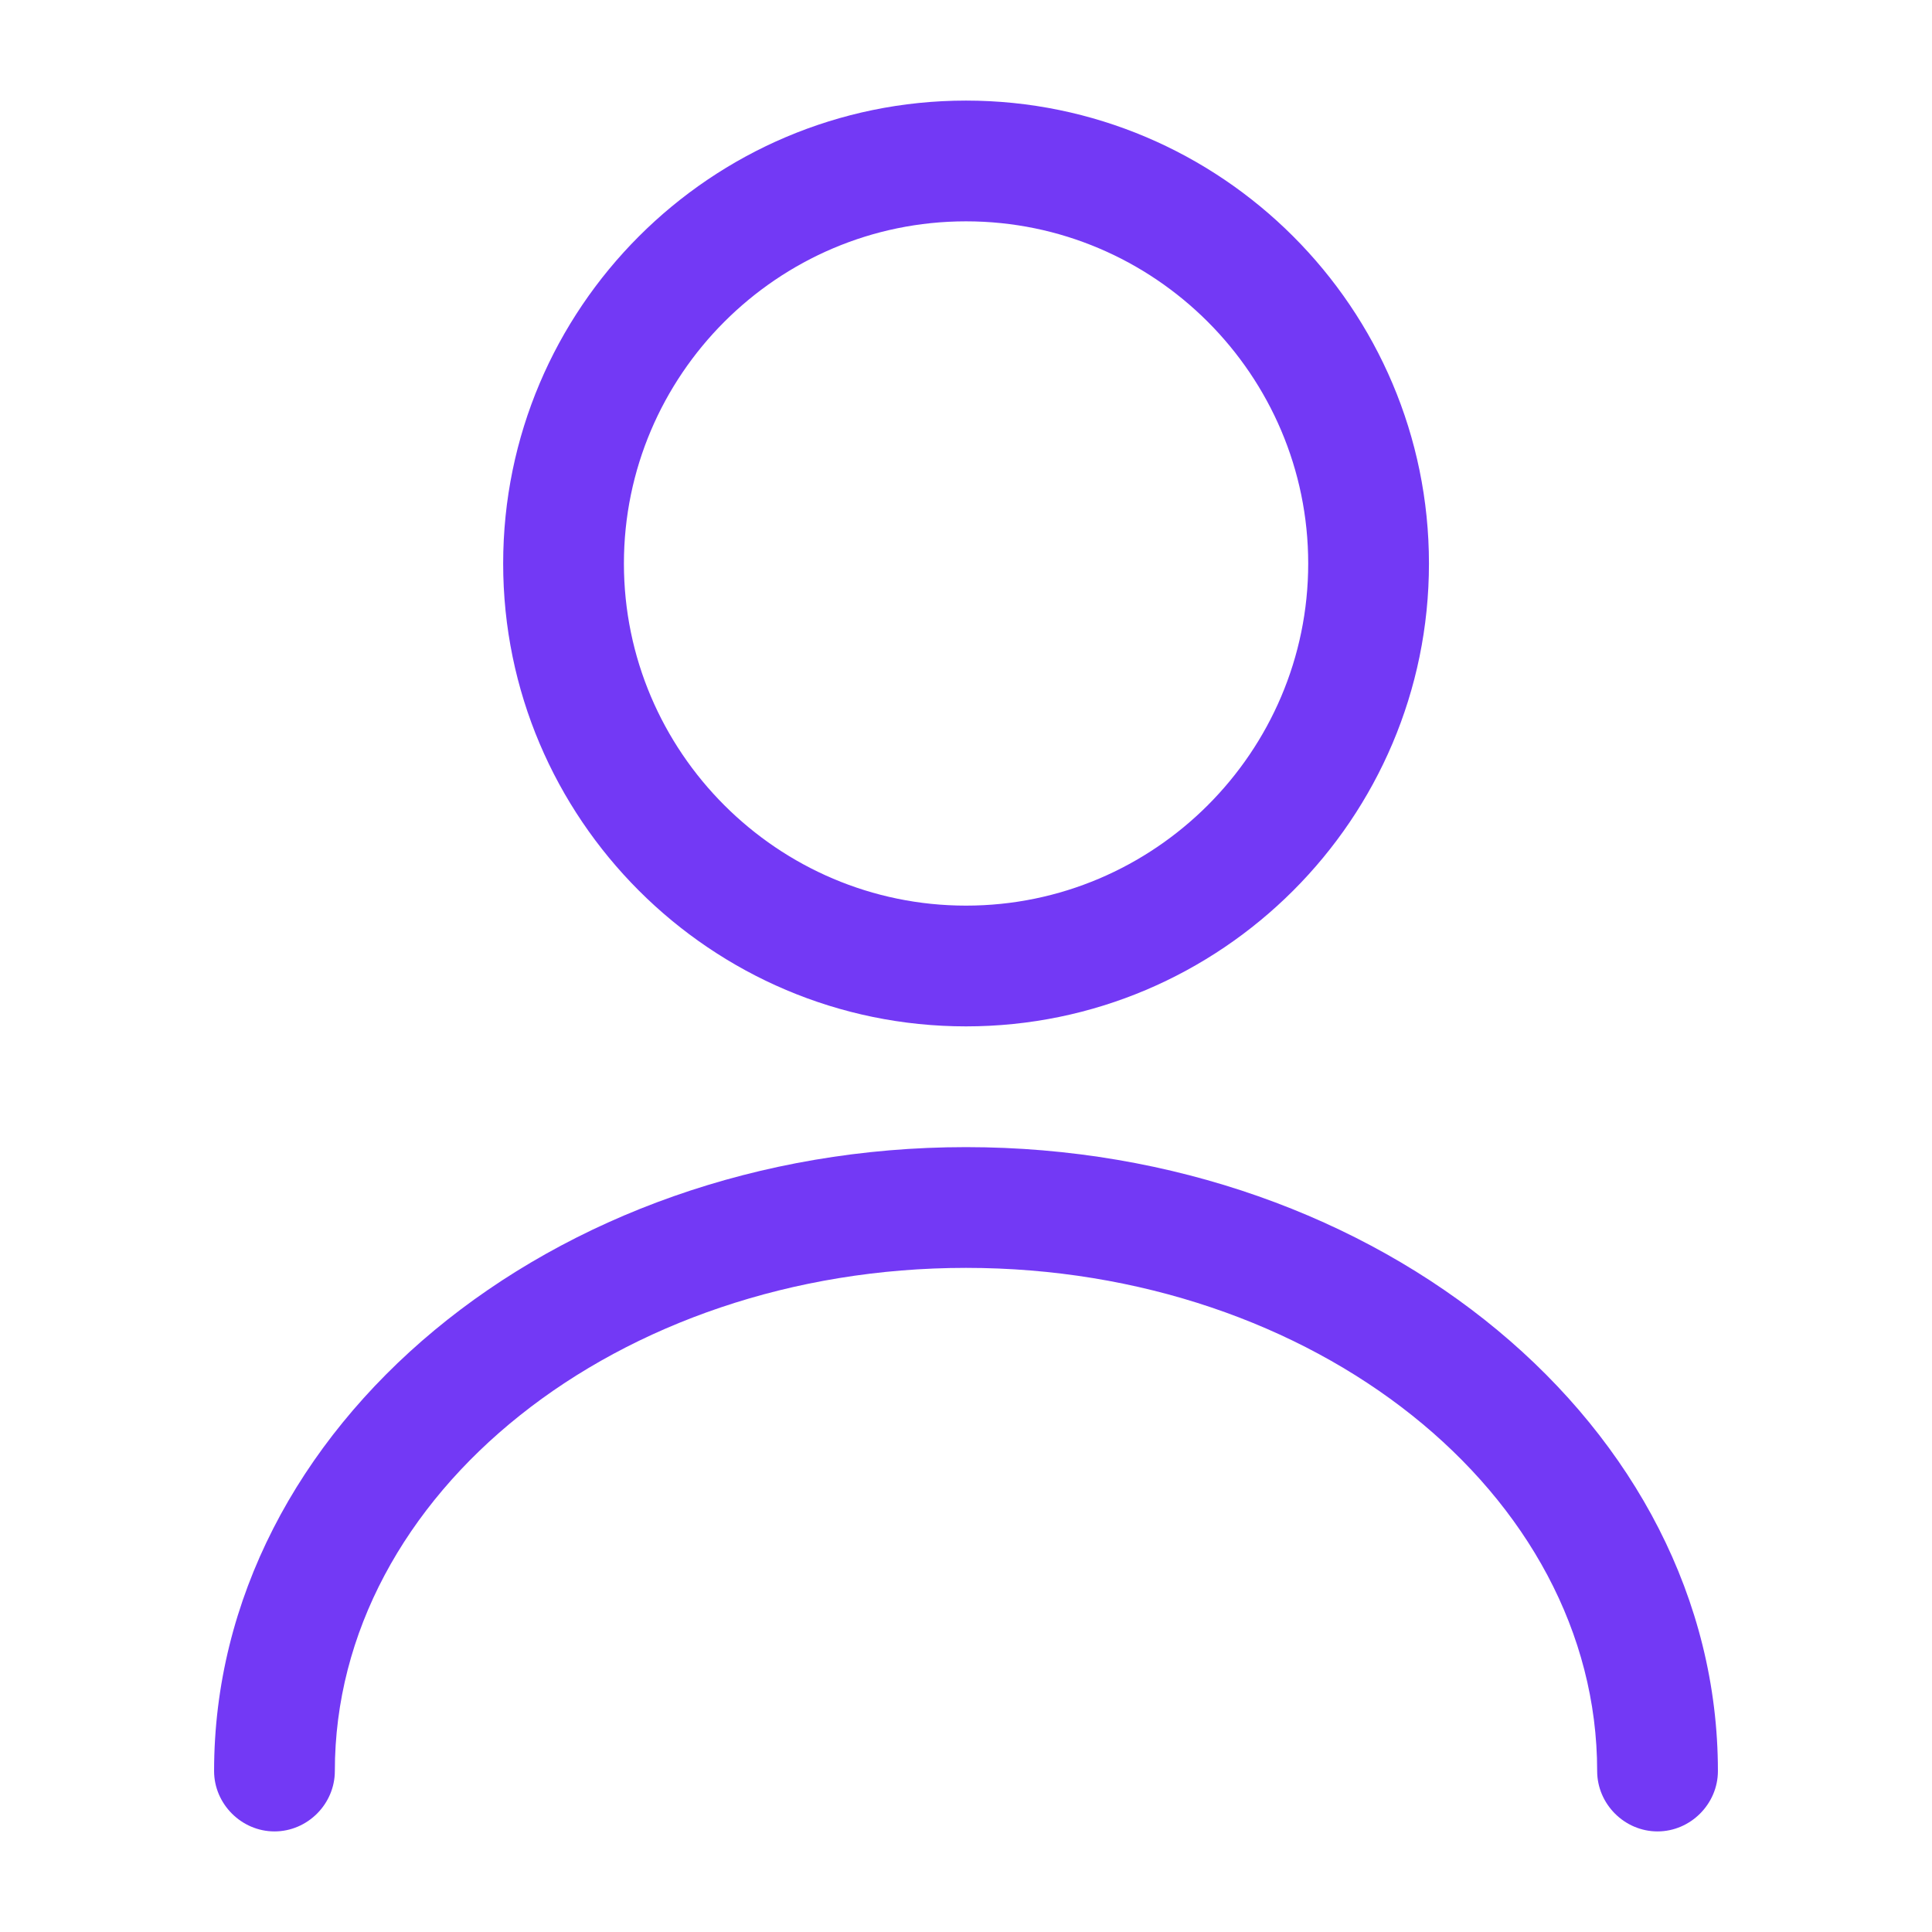 <svg width="16" height="16" viewBox="0 0 16 16" fill="none" xmlns="http://www.w3.org/2000/svg" xmlns:xlink="http://www.w3.org/1999/xlink">
	<desc>
			Created with Pixso.
	</desc>
	<defs/>
	<path id="Vector" d="M8 8.5C5.887 8.5 4.167 6.78 4.167 4.667C4.167 2.553 5.887 0.833 8 0.833C10.113 0.833 11.834 2.553 11.834 4.667C11.834 6.78 10.113 8.5 8 8.5ZM8 1.833C6.44 1.833 5.167 3.107 5.167 4.667C5.167 6.227 6.44 7.5 8 7.5C9.561 7.5 10.834 6.227 10.834 4.667C10.834 3.107 9.561 1.833 8 1.833Z" fill="#7339F5" fill-opacity="1" fill-rule="nonzero"/>
	<path id="Vector" d="M13.727 15.167C13.453 15.167 13.227 14.94 13.227 14.667C13.227 12.367 10.88 10.5 8 10.5C5.12 10.5 2.773 12.367 2.773 14.667C2.773 14.94 2.547 15.167 2.273 15.167C2 15.167 1.773 14.94 1.773 14.667C1.773 11.82 4.566 9.5 8 9.5C11.434 9.5 14.227 11.82 14.227 14.667C14.227 14.94 14 15.167 13.727 15.167Z" fill="#7339F5" fill-opacity="1" fill-rule="nonzero"/>
	<g opacity="0"/>
</svg>
